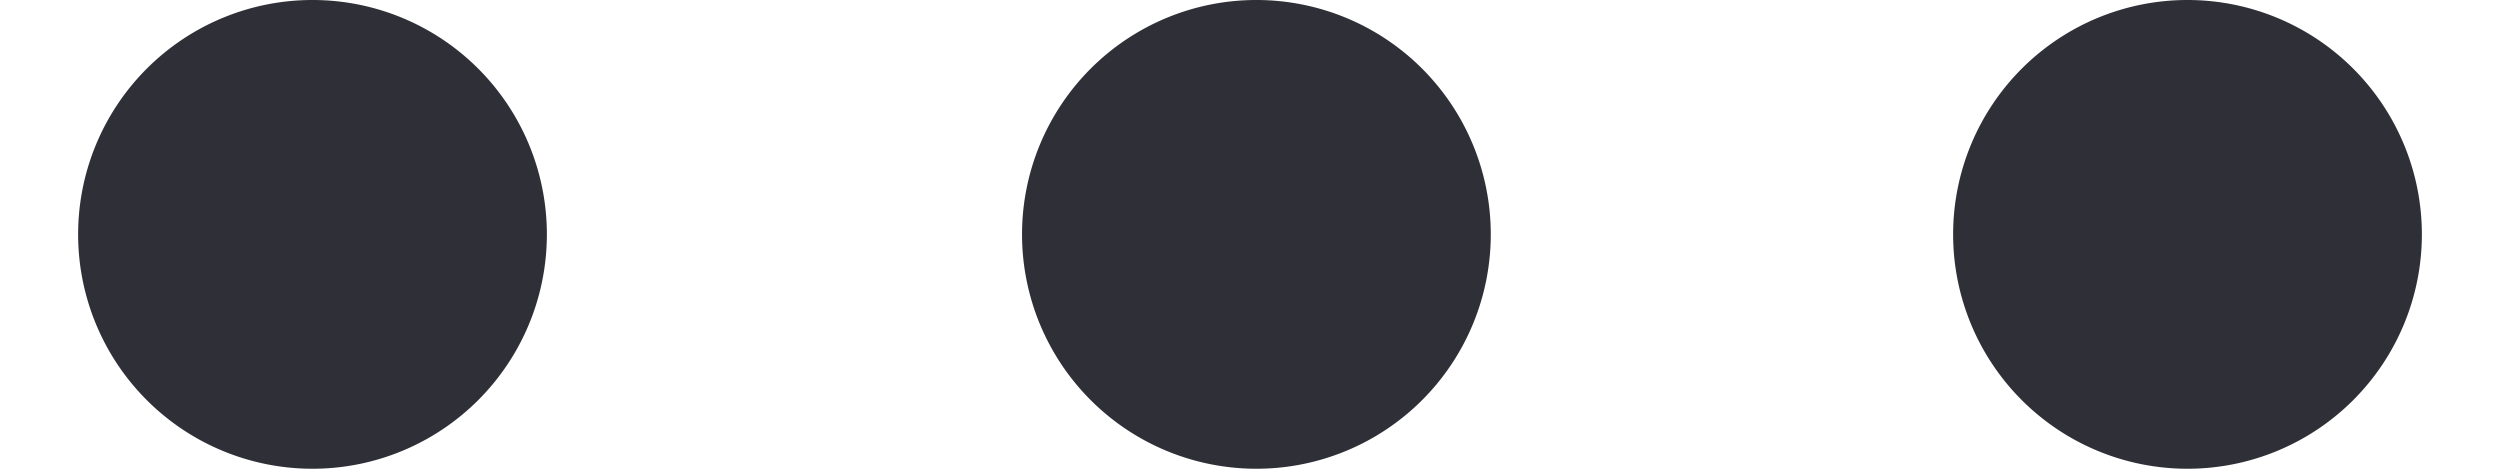 <svg xmlns="http://www.w3.org/2000/svg" fill="none" viewBox="0 0 16 3">
  <path fill="#2F2F38" d="M2 0a1.5 1.5 0 1 1 0 3 1.5 1.5 0 0 1 0-3Zm6.041 0a1.5 1.5 0 1 1 0 3 1.5 1.5 0 0 1 0-3ZM14 0a1.5 1.5 0 1 1 0 3 1.5 1.5 0 0 1 0-3Z"/>
</svg>

